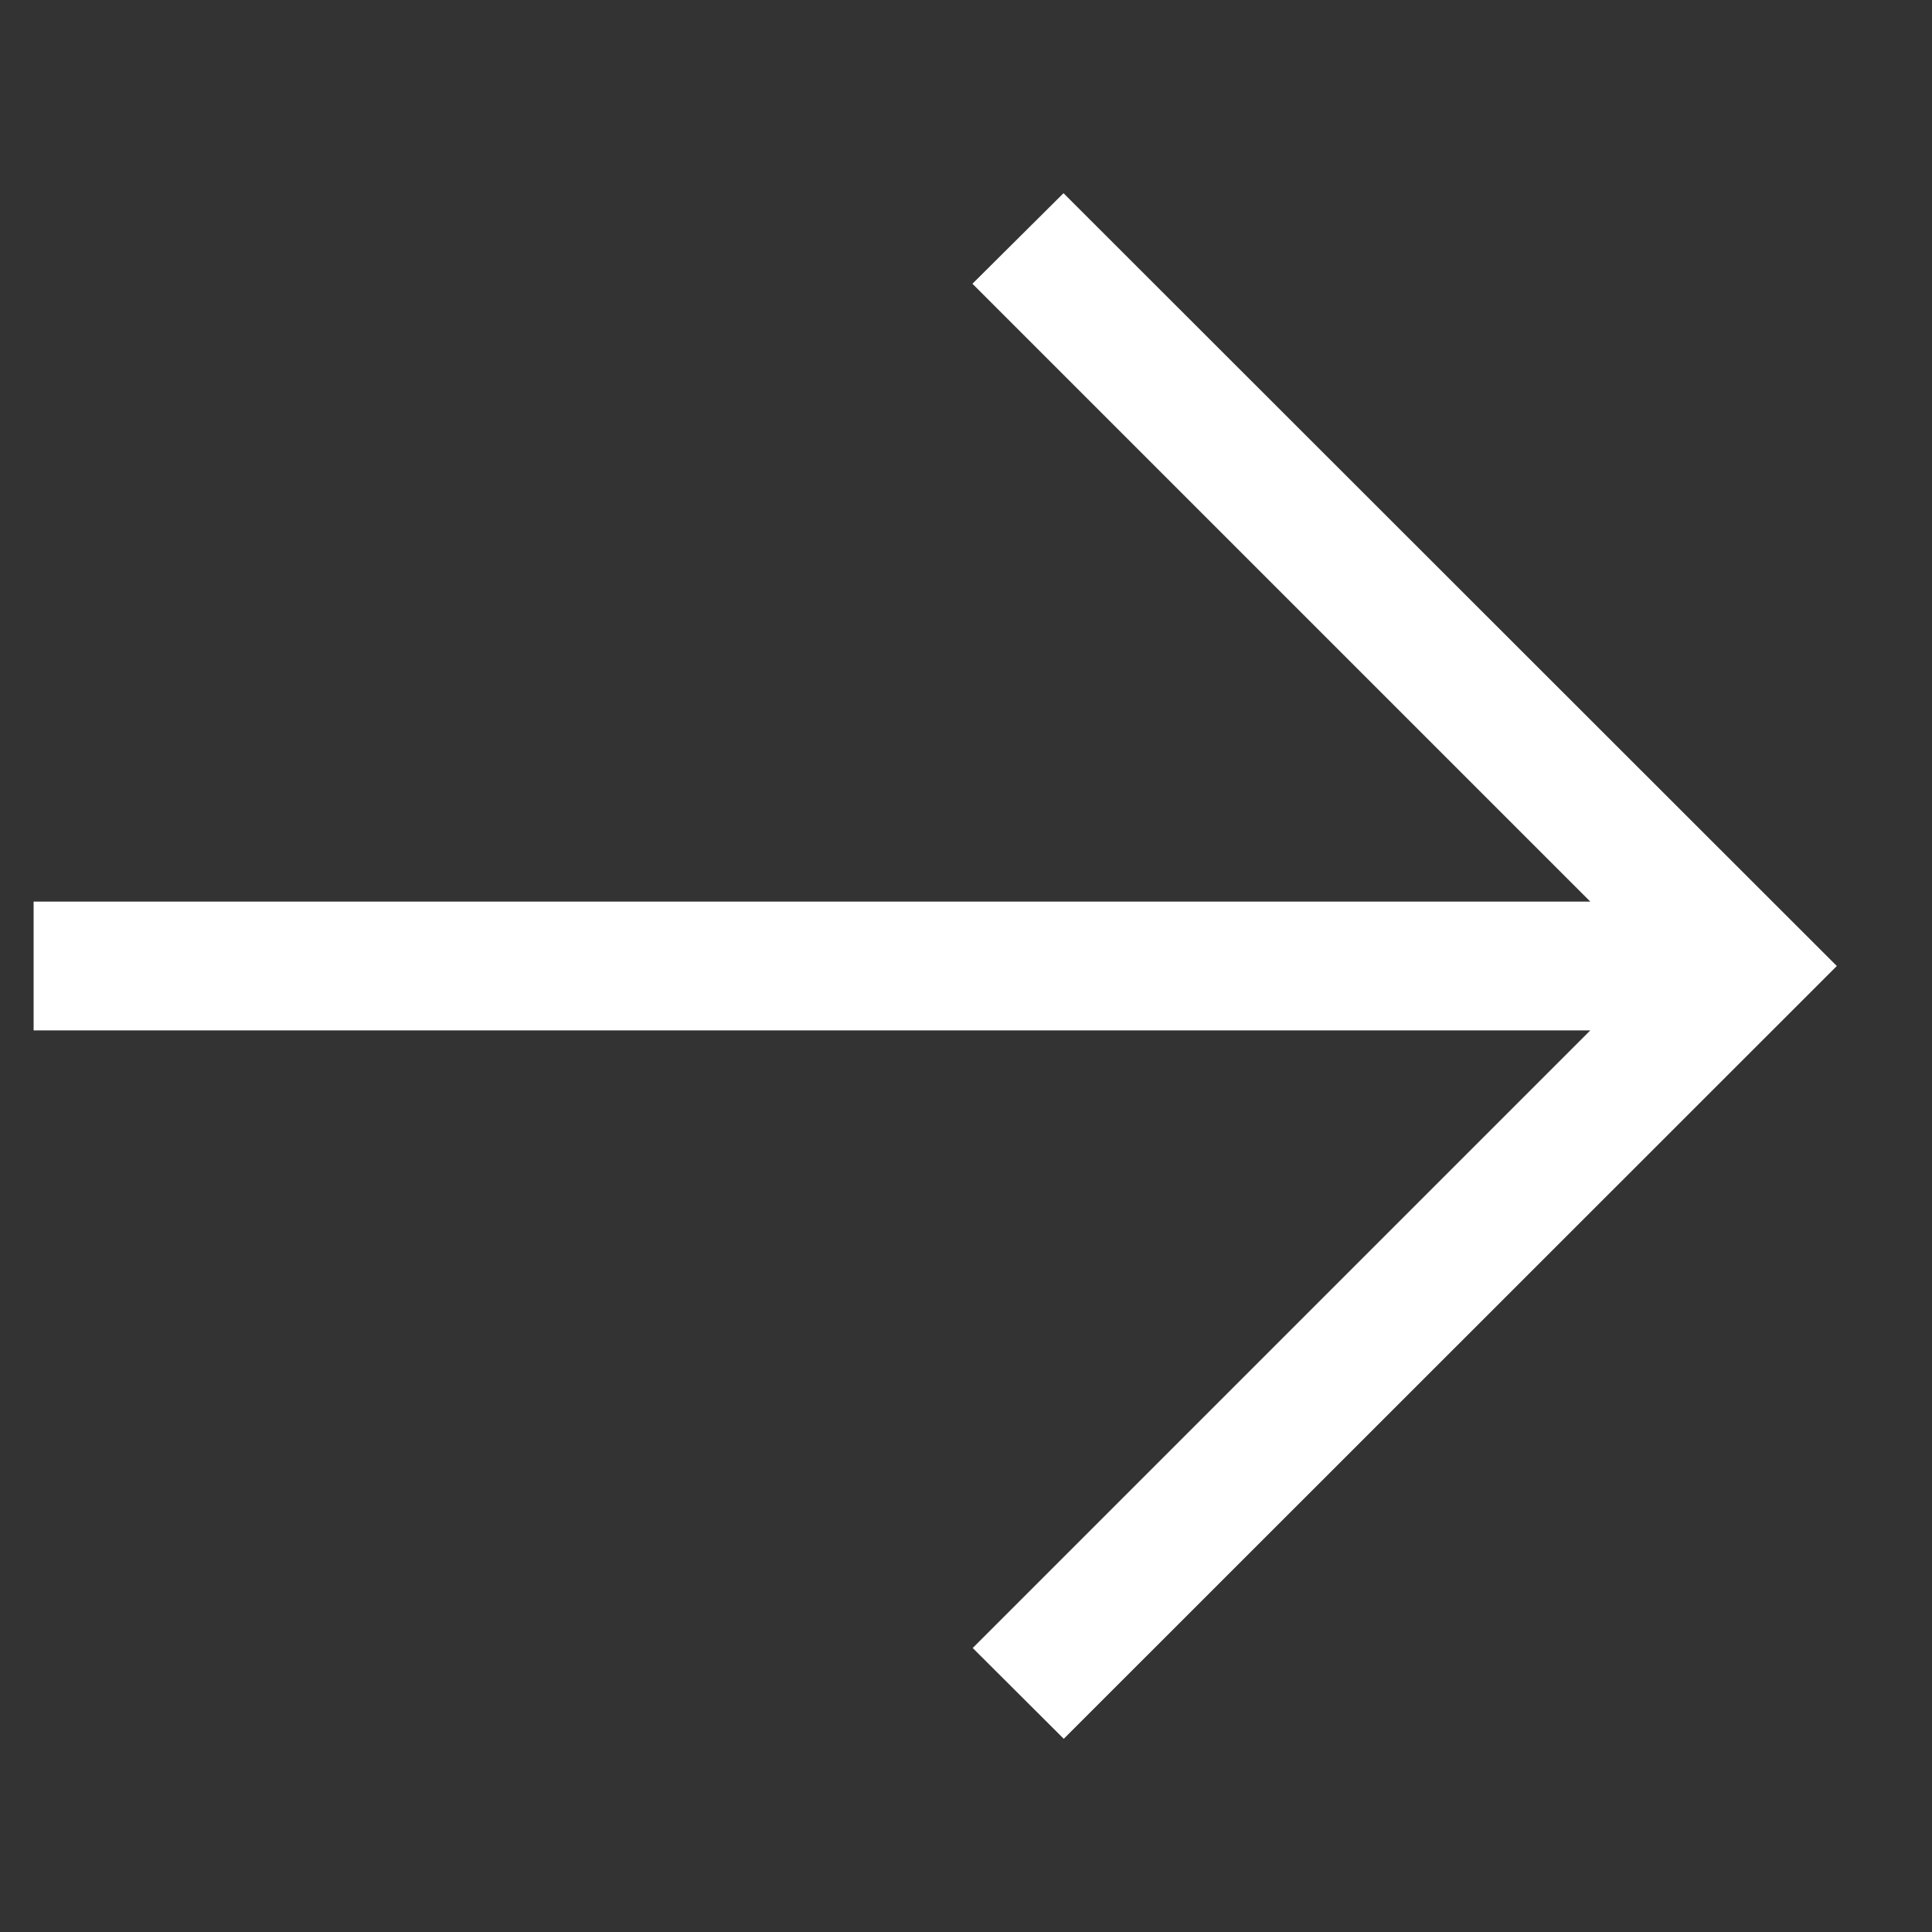 <svg width="15" height="15" viewBox="0 0 15 15" fill="none" xmlns="http://www.w3.org/2000/svg">
    <rect x="0" y="0" width="15" height="15" fill="#333333" stroke="none"/>
    <g clip-path="url(#clip0)">
        <path d="M8.257 1.5L14.261 7.5L8.259 13.5L7.552 12.795L12.347 8H0.261V7H12.347L7.55 2.203L8.257 1.5Z"
              fill="#fff"/>
    </g>
    <defs>
        <clipPath id="clip0">
            <rect width="14" height="14" fill="white" transform="matrix(-1 0 0 1 14.261 0.5)"/>
        </clipPath>
    </defs>
</svg>
